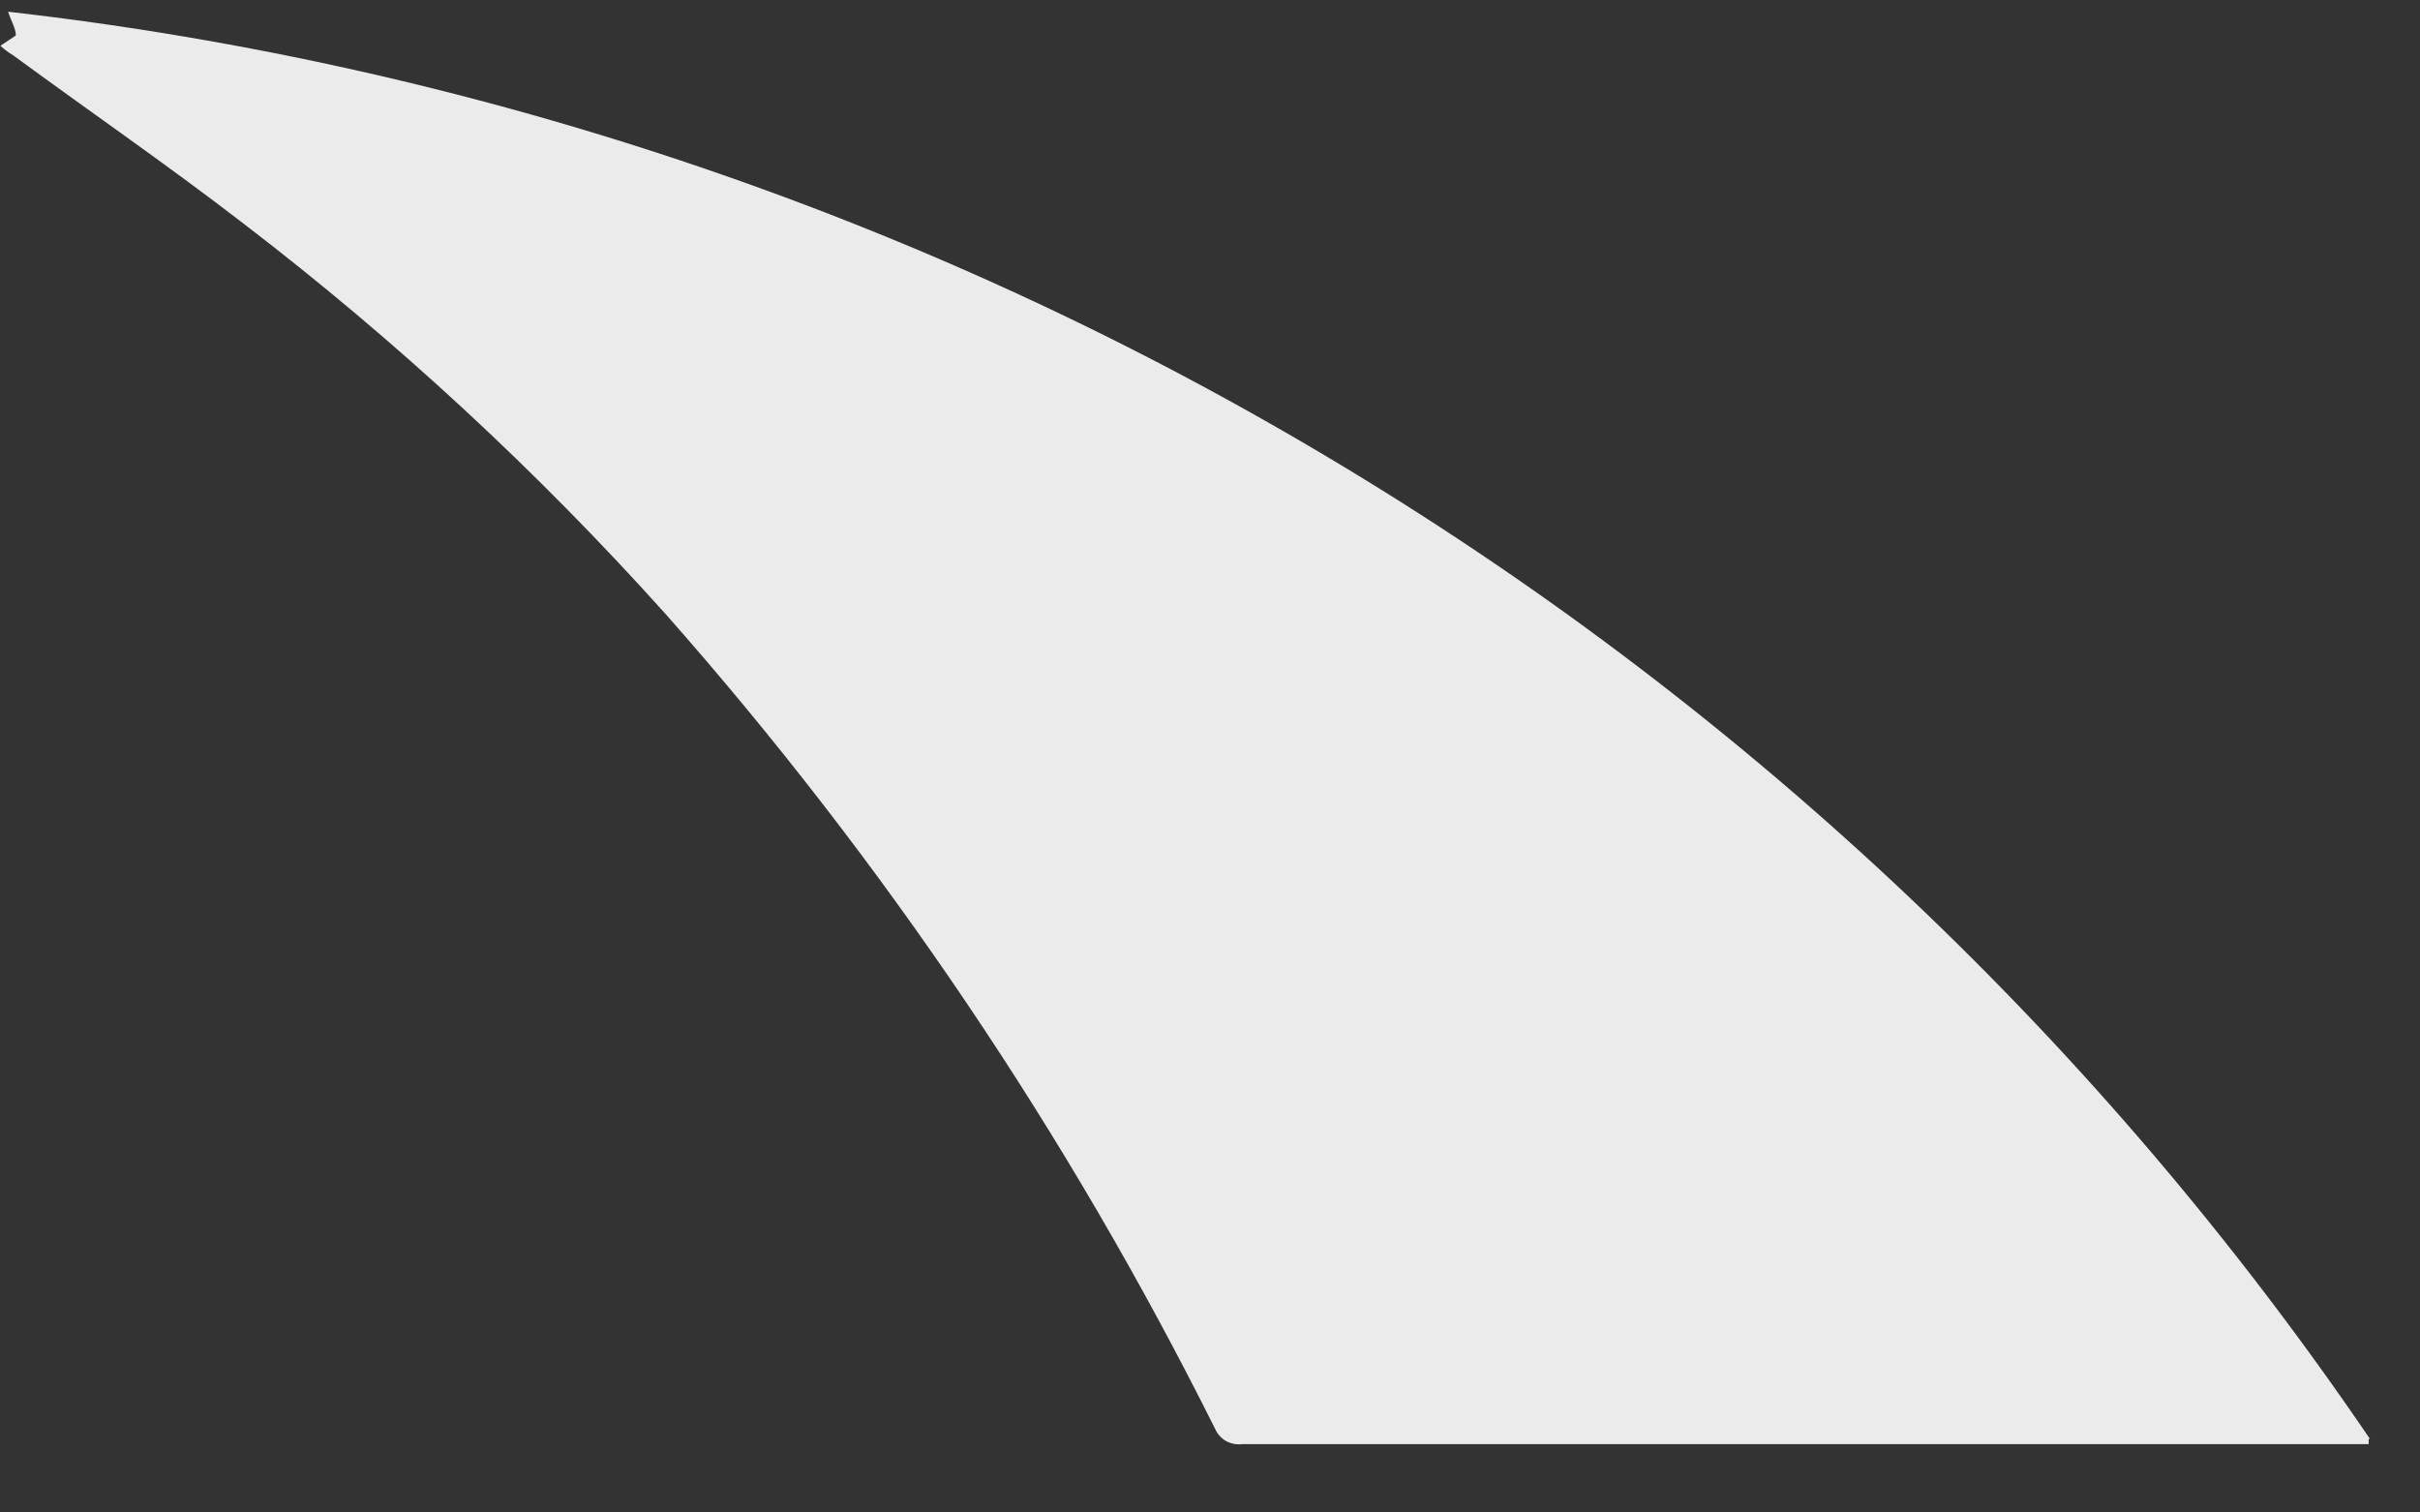<?xml version="1.0" encoding="UTF-8" standalone="no"?><svg width='24' height='15' viewBox='0 0 24 15' fill='none' xmlns='http://www.w3.org/2000/svg'>
<rect x="0" y="0" width="24" height="15" fill="#333333" stroke="none"/>
<path d='M23.491 14.271V14.322H12.318C12.263 14.329 12.207 14.318 12.158 14.291C12.11 14.263 12.072 14.22 12.05 14.169C10.592 11.249 8.759 8.531 6.597 6.085C5.328 4.672 3.932 3.38 2.425 2.225C1.673 1.645 0.896 1.11 0.131 0.549C0.086 0.522 0.043 0.49 0.004 0.454L0.157 0.352C0.157 0.282 0.112 0.212 0.08 0.116C4.773 0.651 9.296 2.193 13.338 4.636C17.381 7.078 20.848 10.365 23.504 14.271H23.491Z' fill='#EBEBEB'/>
</svg>
